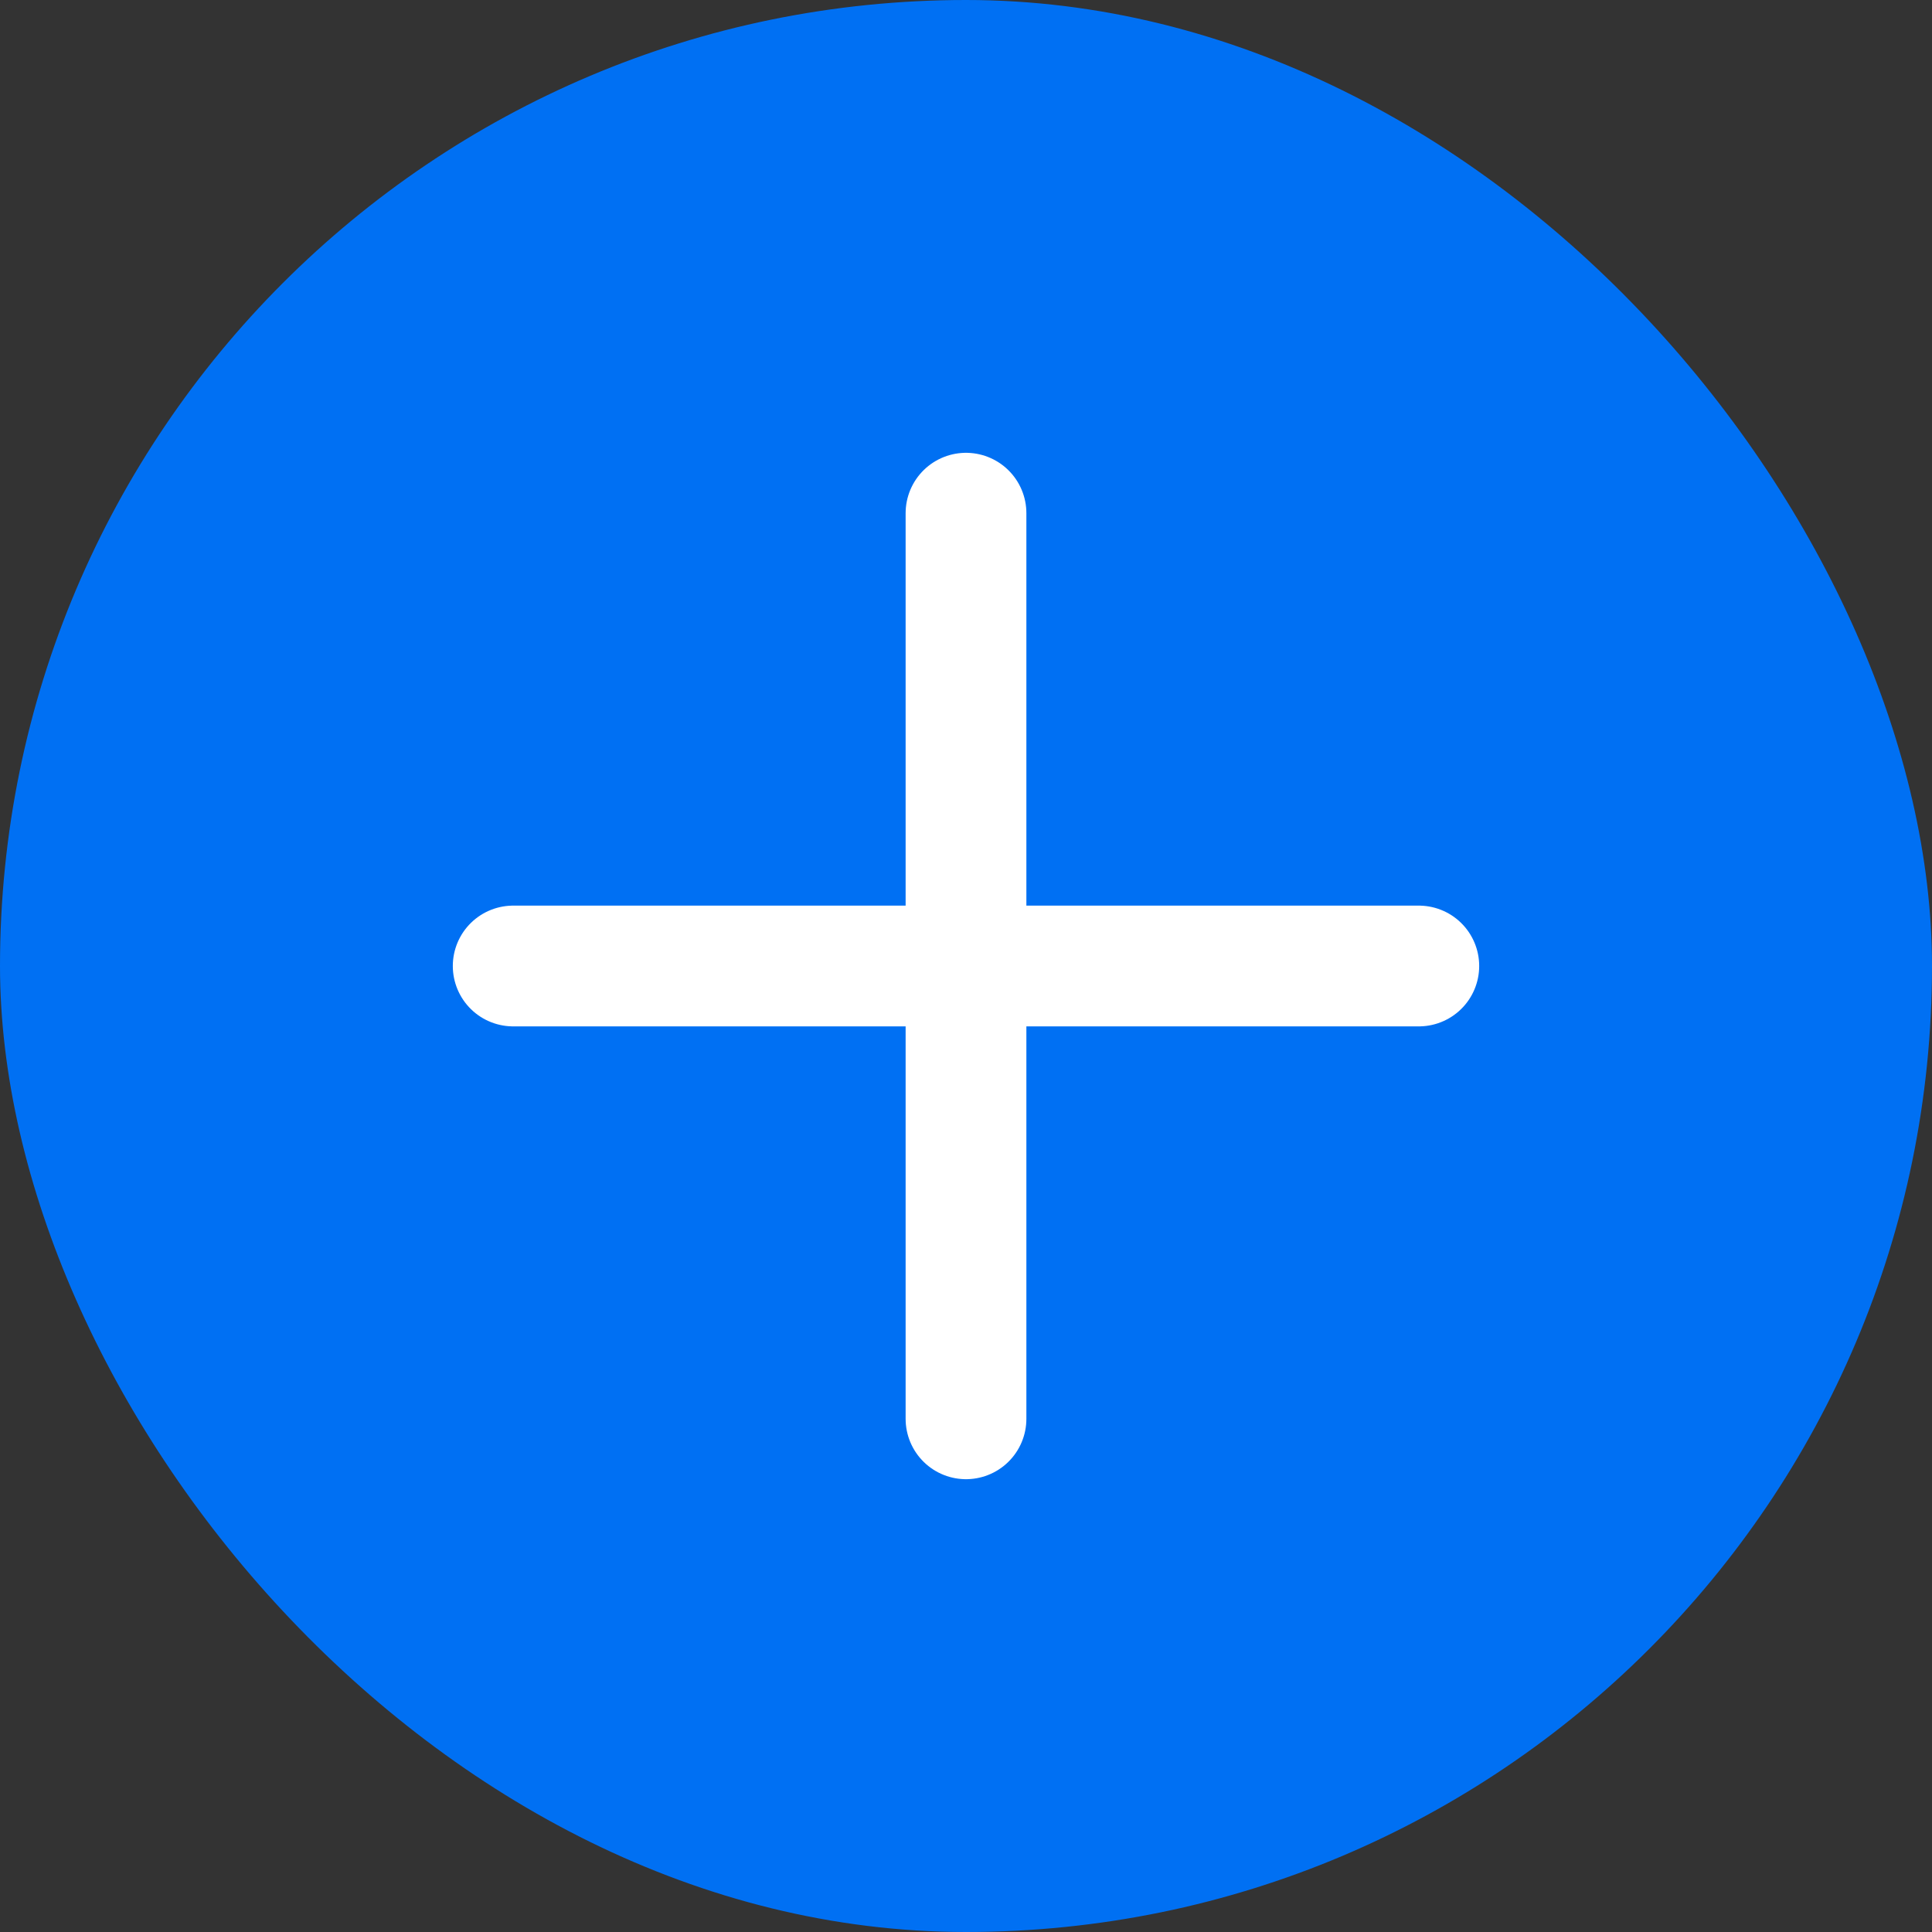 <svg width="192" height="192" viewBox="0 0 192 192" fill="none" xmlns="http://www.w3.org/2000/svg">
<rect x="0" y="0" width="192" height="192" fill="#333333" stroke="none"/>
<rect width="192" height="192" rx="96" fill="#0070F3"/>
<path d="M96 51V141" stroke="white" stroke-width="12" stroke-linecap="round" stroke-linejoin="round"/>
<path d="M51 96H141" stroke="white" stroke-width="12" stroke-linecap="round" stroke-linejoin="round"/>
</svg>
